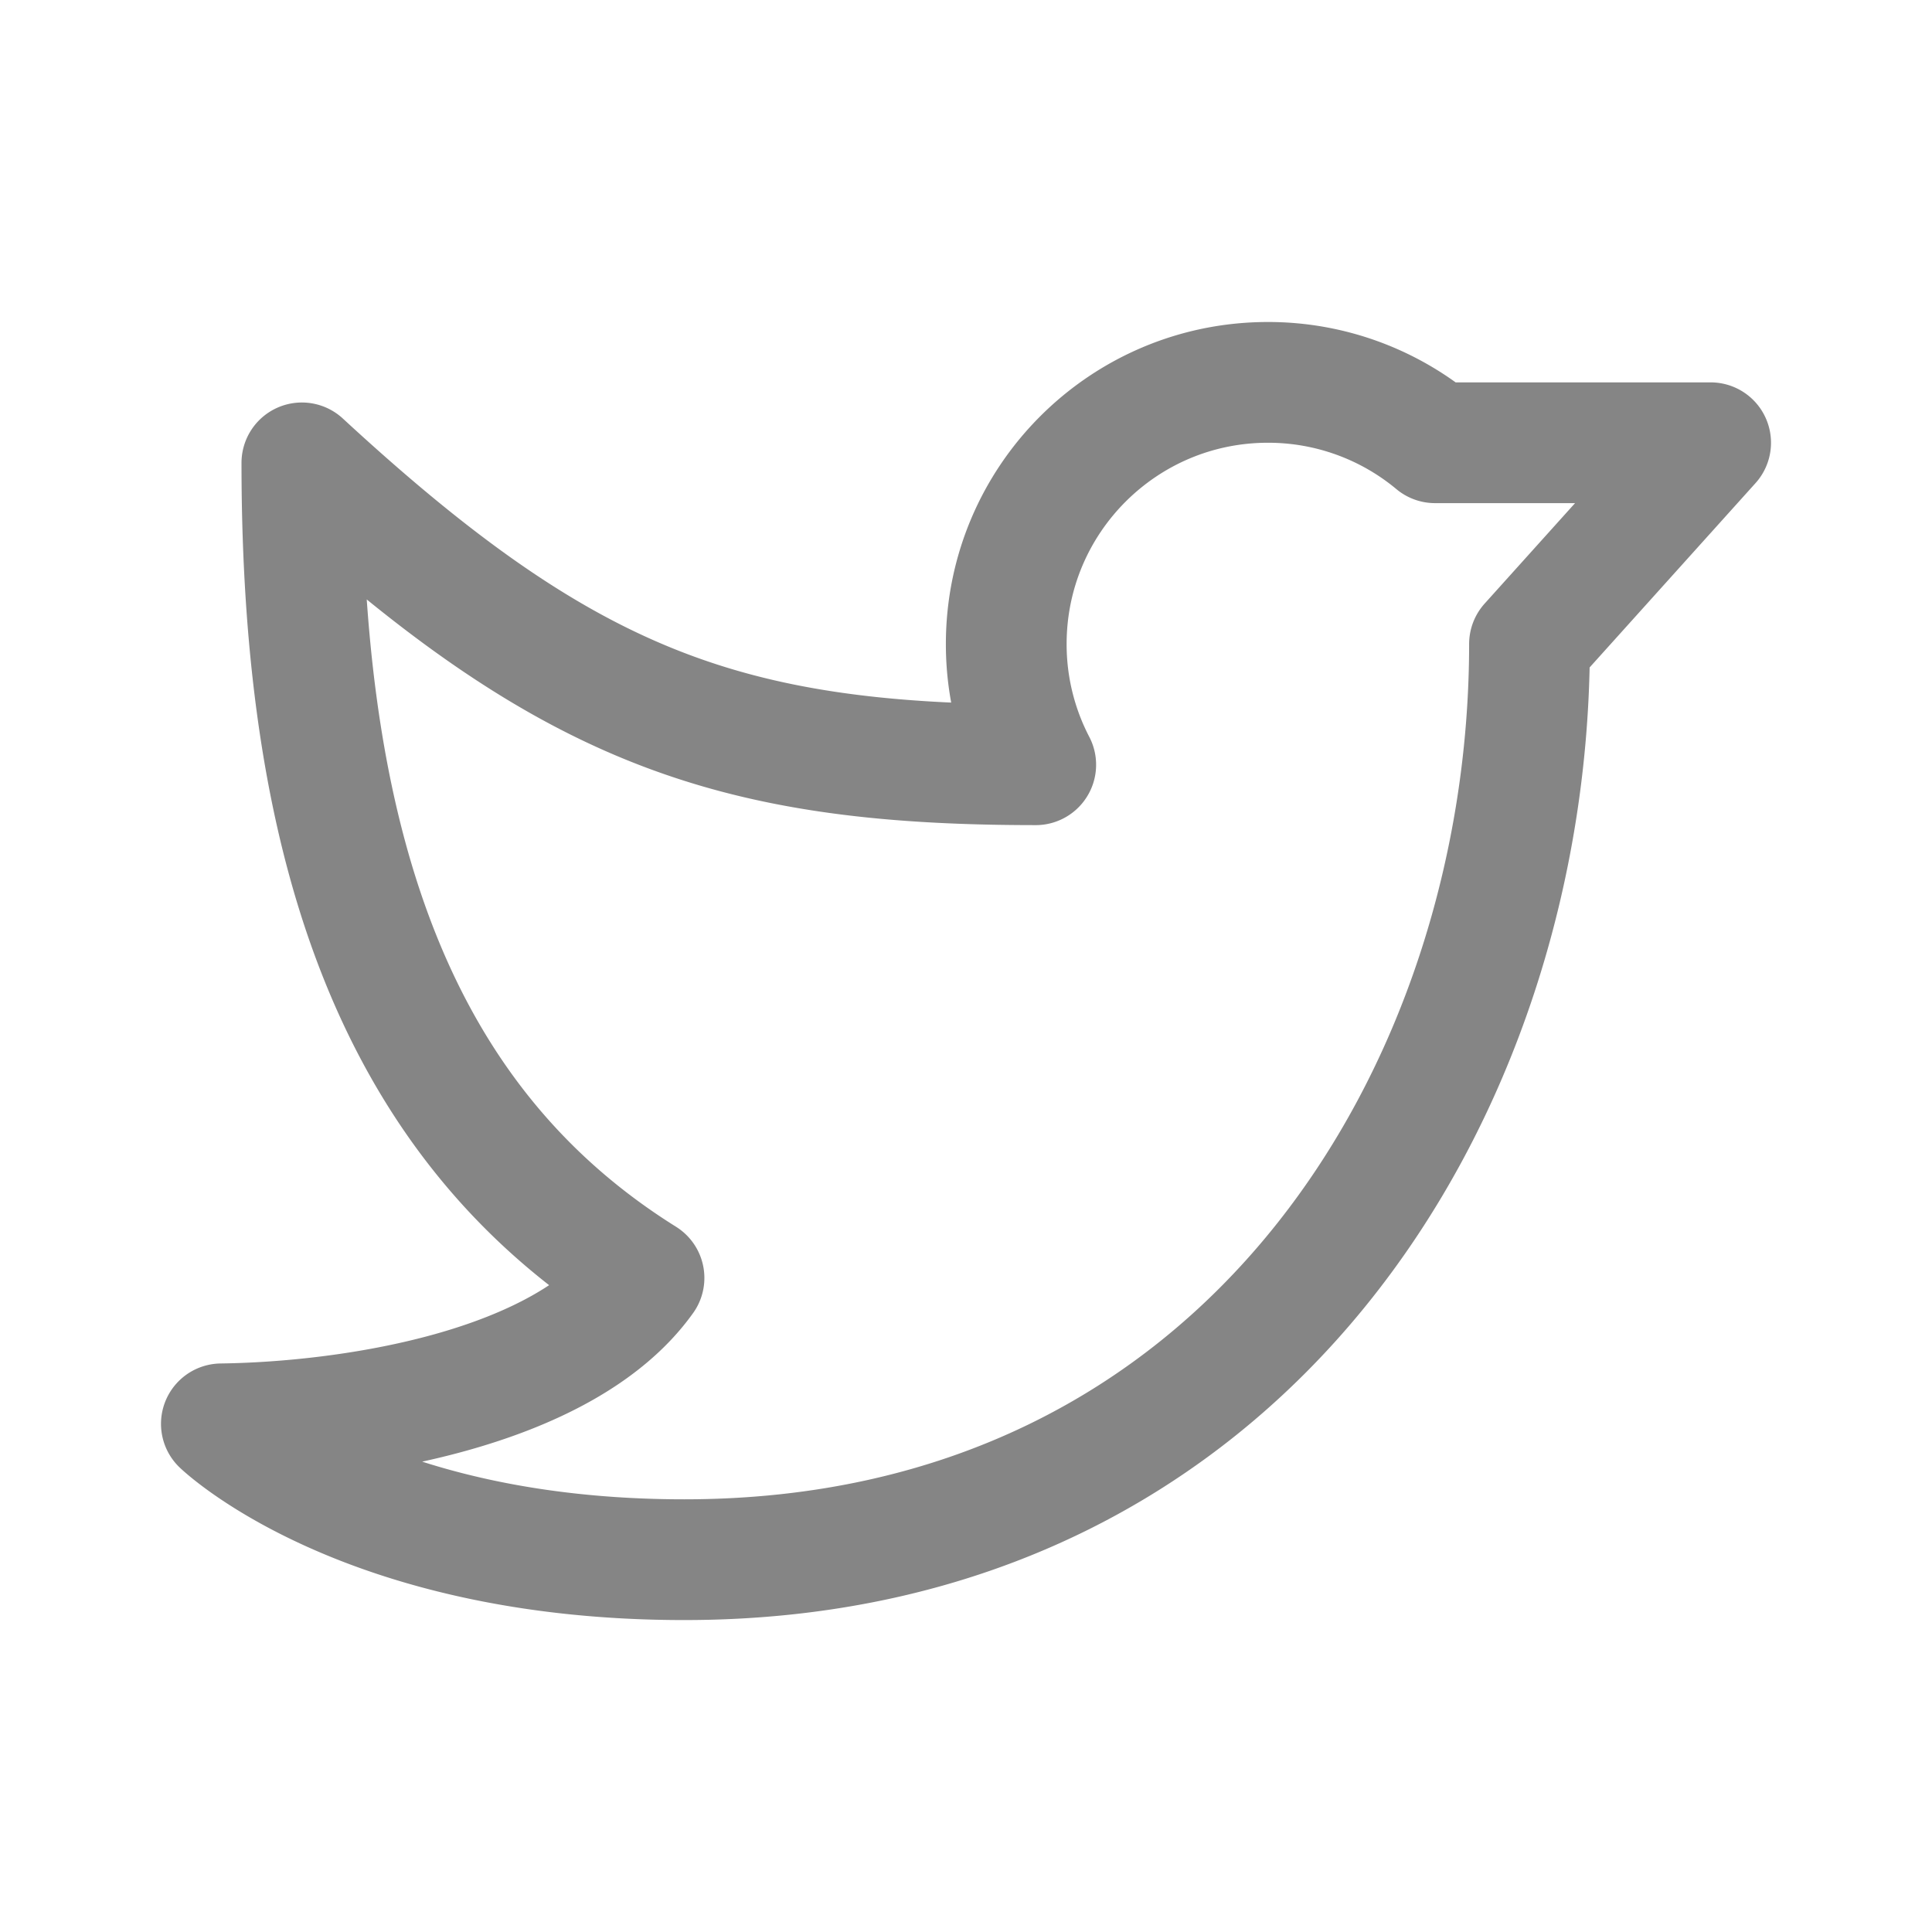 <svg width="60px" height="60px" viewBox="0 0 192 192" xmlns="http://www.w3.org/2000/svg" fill="none">
  <g id="SVGRepo_bgCarrier" stroke-width="8"></g>
  <g id="SVGRepo_tracerCarrier" stroke-linecap="round" stroke-linejoin="round"></g>
  <g id="SVGRepo_iconCarrier">
    <path stroke="#858585" stroke-linejoin="round" stroke-width="12" d="M126 38c-14.359 0-26 11.64-26 26a25.89 25.89 0 0 0 2.929 12C72 76 56 70 30 46c0 39.5 10 66 34 81-8 11.2-29.333 14.333-42 14.5 0 0 14 13.5 46 13.5 56 0 84-46.783 84-91l18-20h-27.386A25.892 25.892 0 0 0 126 38Z"></path>
  </g>
</svg>
